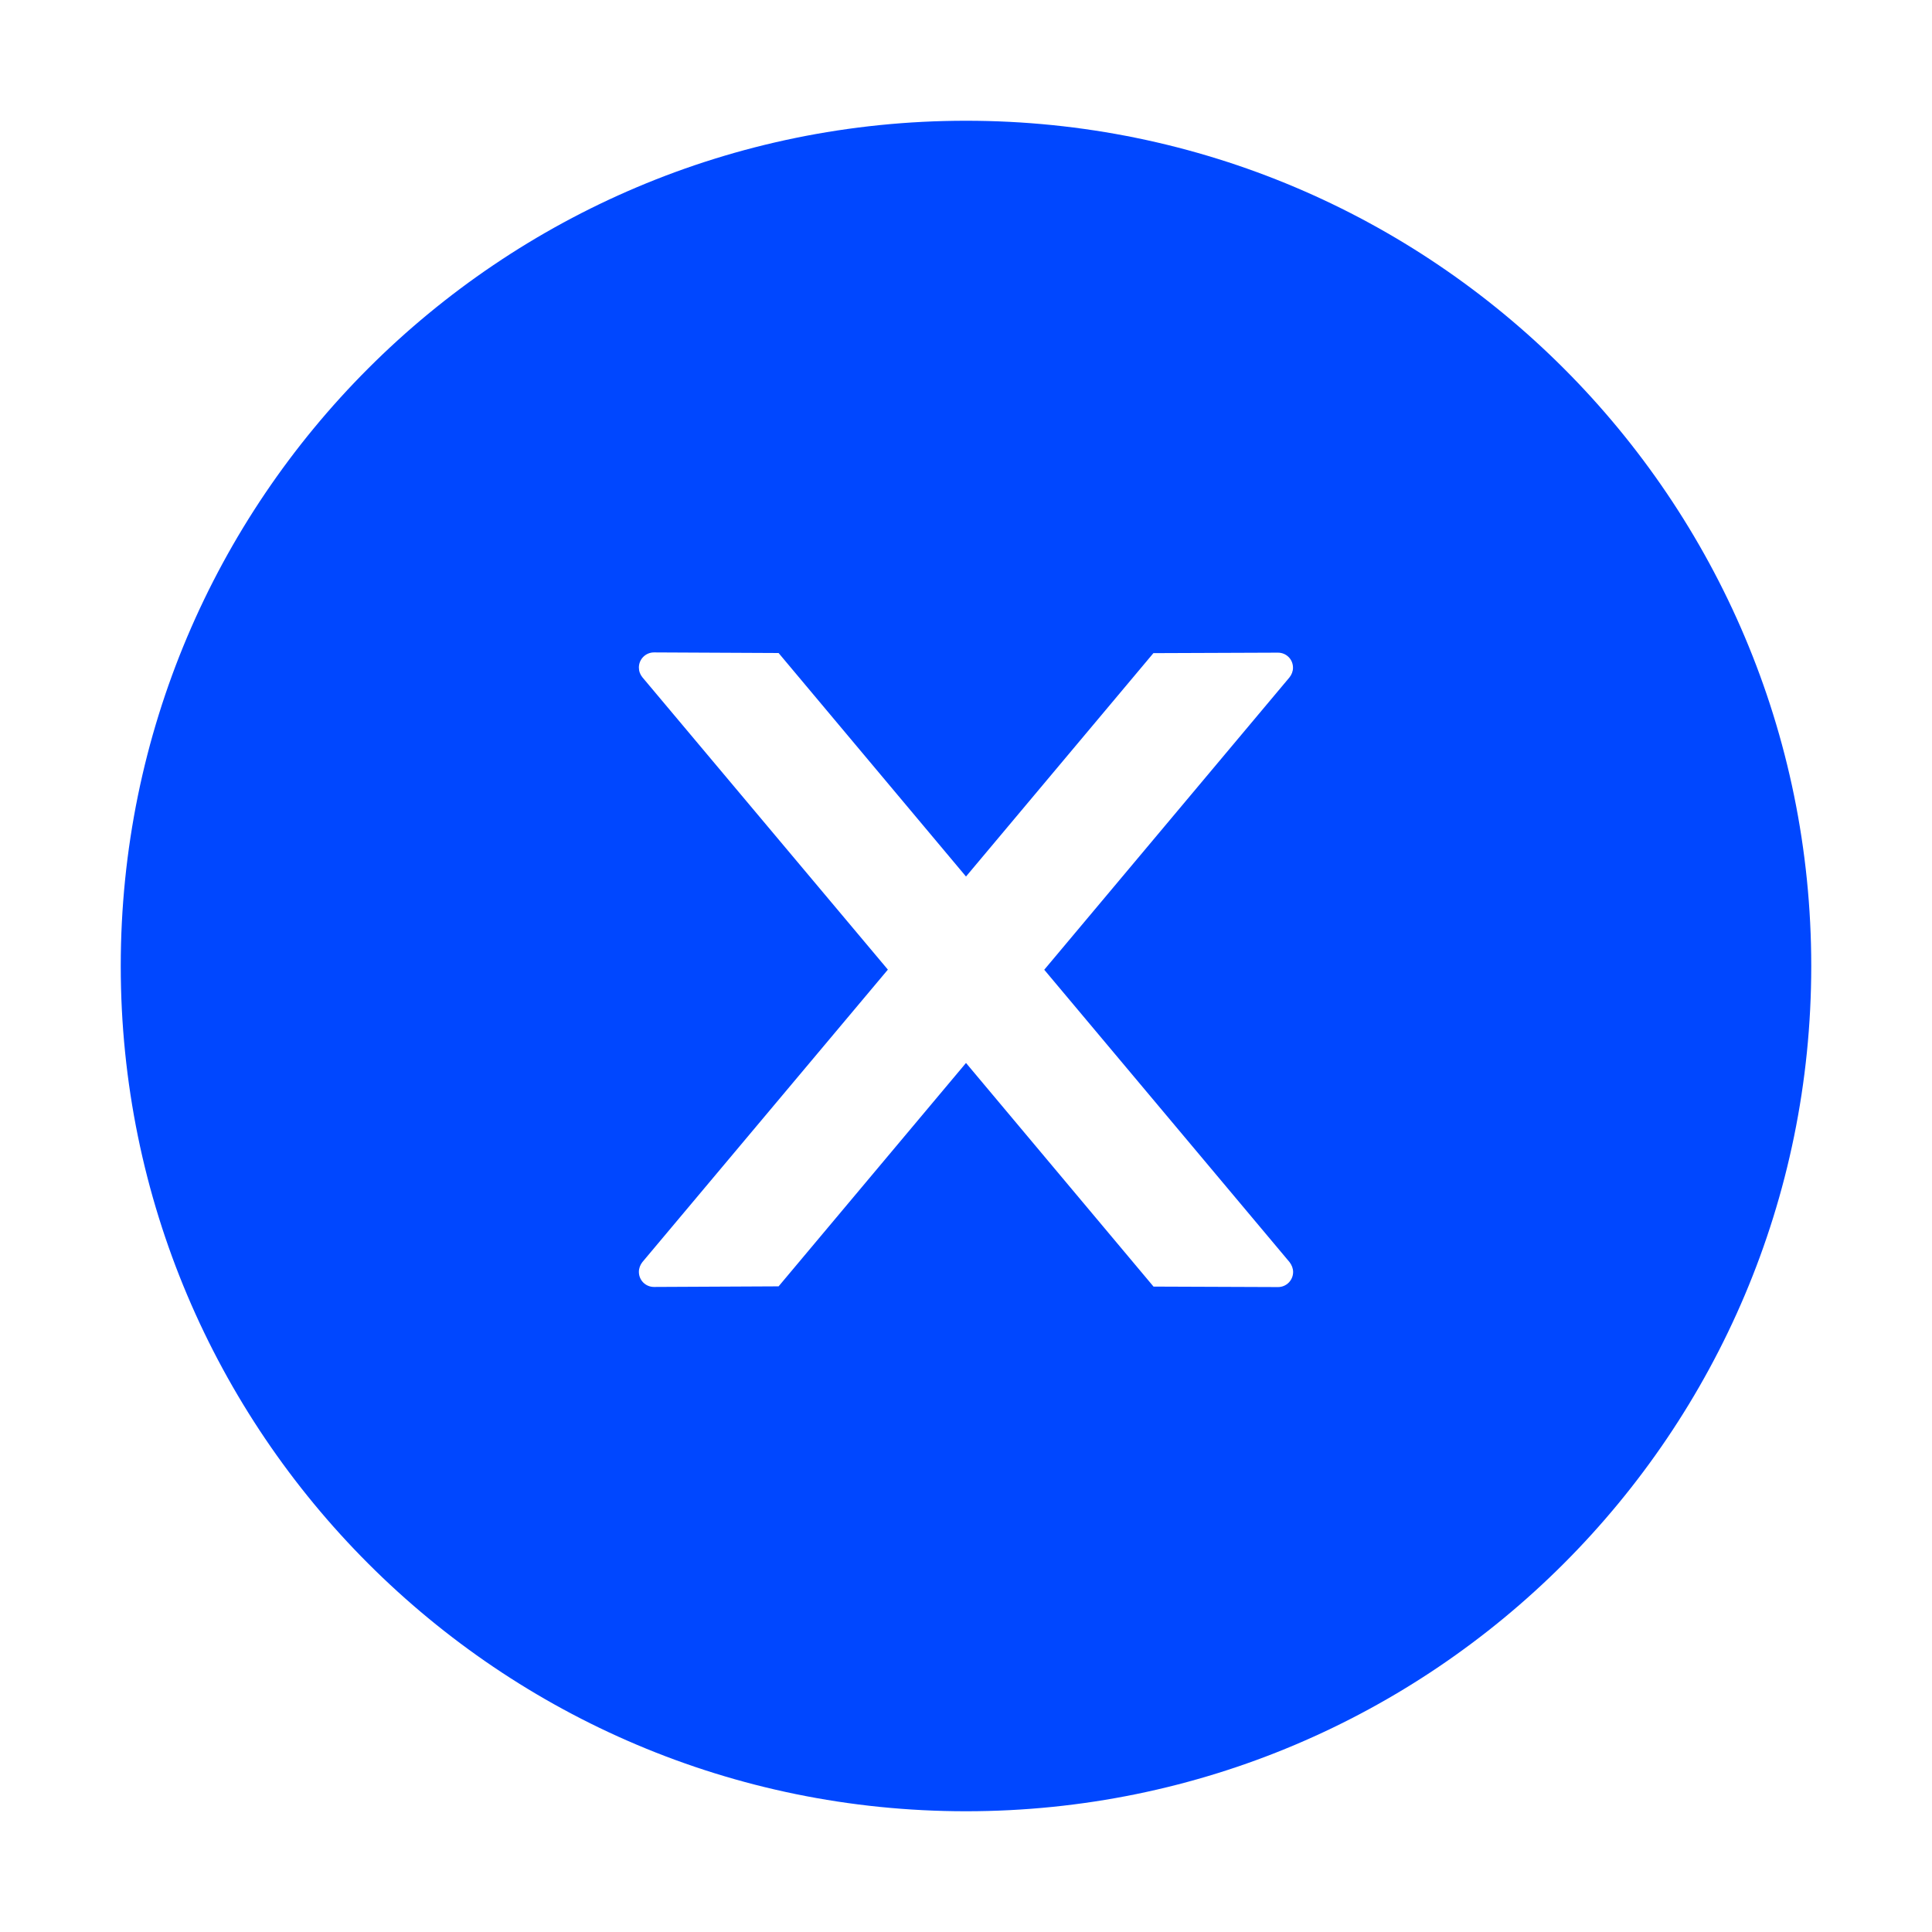 <svg width="16" height="16" viewBox="0 0 16 16" fill="none" xmlns="http://www.w3.org/2000/svg">
<path d="M8 1C4.134 1 1 4.134 1 8C1 11.866 4.134 15 8 15C11.866 15 15 11.866 15 8C15 4.134 11.866 1 8 1ZM10.584 10.659L9.553 10.655L8 8.803L6.448 10.653L5.416 10.658C5.347 10.658 5.291 10.603 5.291 10.533C5.291 10.503 5.302 10.475 5.32 10.452L7.353 8.03L5.32 5.609C5.301 5.586 5.291 5.558 5.291 5.528C5.291 5.459 5.347 5.403 5.416 5.403L6.448 5.408L8 7.259L9.552 5.409L10.583 5.405C10.652 5.405 10.708 5.459 10.708 5.53C10.708 5.559 10.697 5.588 10.678 5.611L8.648 8.031L10.68 10.453C10.698 10.477 10.709 10.505 10.709 10.534C10.709 10.603 10.653 10.659 10.584 10.659Z" fill="#0047FF"/>
</svg>
